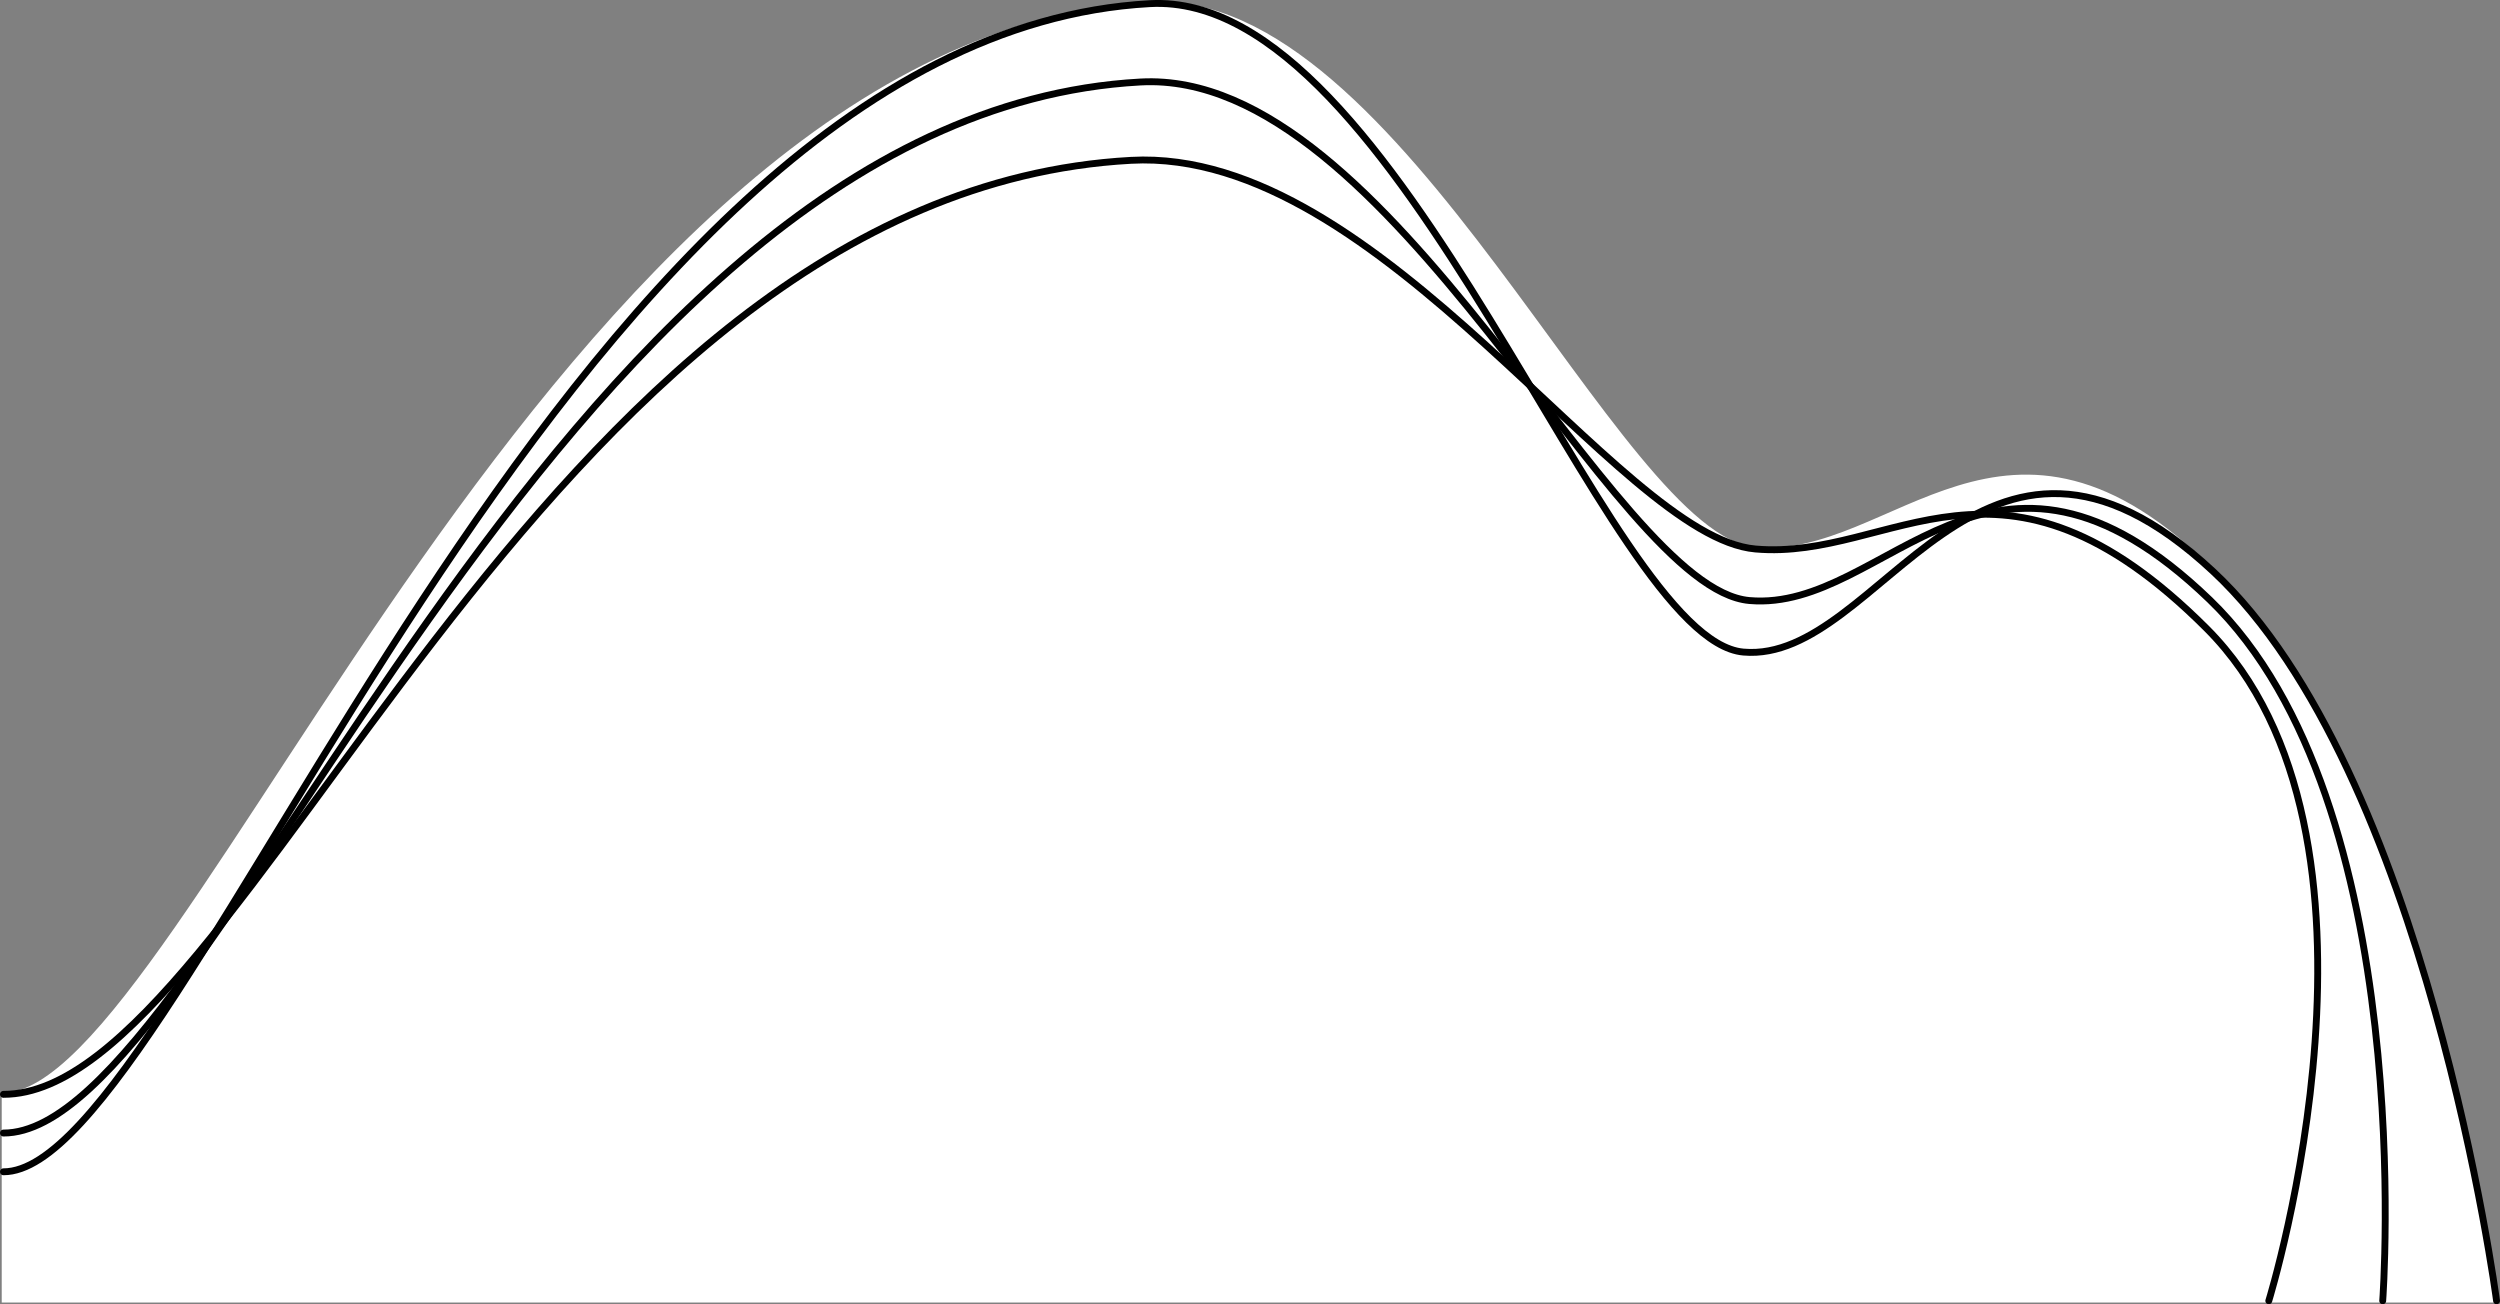 <?xml version="1.0" encoding="UTF-8"?>
<svg id="Layer_2" data-name="Layer 2" xmlns="http://www.w3.org/2000/svg" viewBox="0 0 726.6 379.06">
  <rect x="0" y="0" width="726.6" height="379.06" fill="#808080" stroke="none"/>
  <defs>
    <style>
      .cls-1 {
        fill: #fff;
        stroke: #fff;
      }

      .cls-2 {
        fill: none;
        stroke: #000;
        stroke-linecap: round;
        stroke-miterlimit: 10;
        stroke-width: 2px;
      }
    </style>
  </defs>
  <g id="Layer_1-2" data-name="Layer 1">
    <g>
      <path class="cls-1" d="m1,318.06C54.2,318.06,161.3,10.56,334.2,1.06c73-4,136,155,176,158.5s73-53.5,133,6.5c60,60,82.4,212,82.4,212H1v-60Z"/>
      <g>
        <path class="cls-2" d="m1,340.57C54.2,340.57,161.3,10.56,334.2,1.06c73-4,132.51,184.96,172.51,188.46s68.52-86.81,136.49-23.46c62.07,57.85,82.4,212,82.4,212"/>
        <path class="cls-2" d="m1,329.31c61.8,0,157.55-295.98,330.45-305.48,73-4,137.01,147.21,177.01,150.71s69.81-61.87,133.79-.2c61.04,58.93,50.26,203.72,50.26,203.72"/>
        <path class="cls-2" d="m1,318.06c70.41,0,154.8-261.96,327.7-271.46,73-4,141.5,109.46,181.5,112.96s71.09-36.94,131.09,23.06,18.11,195.44,18.11,195.44"/>
      </g>
    </g>
  </g>
</svg>